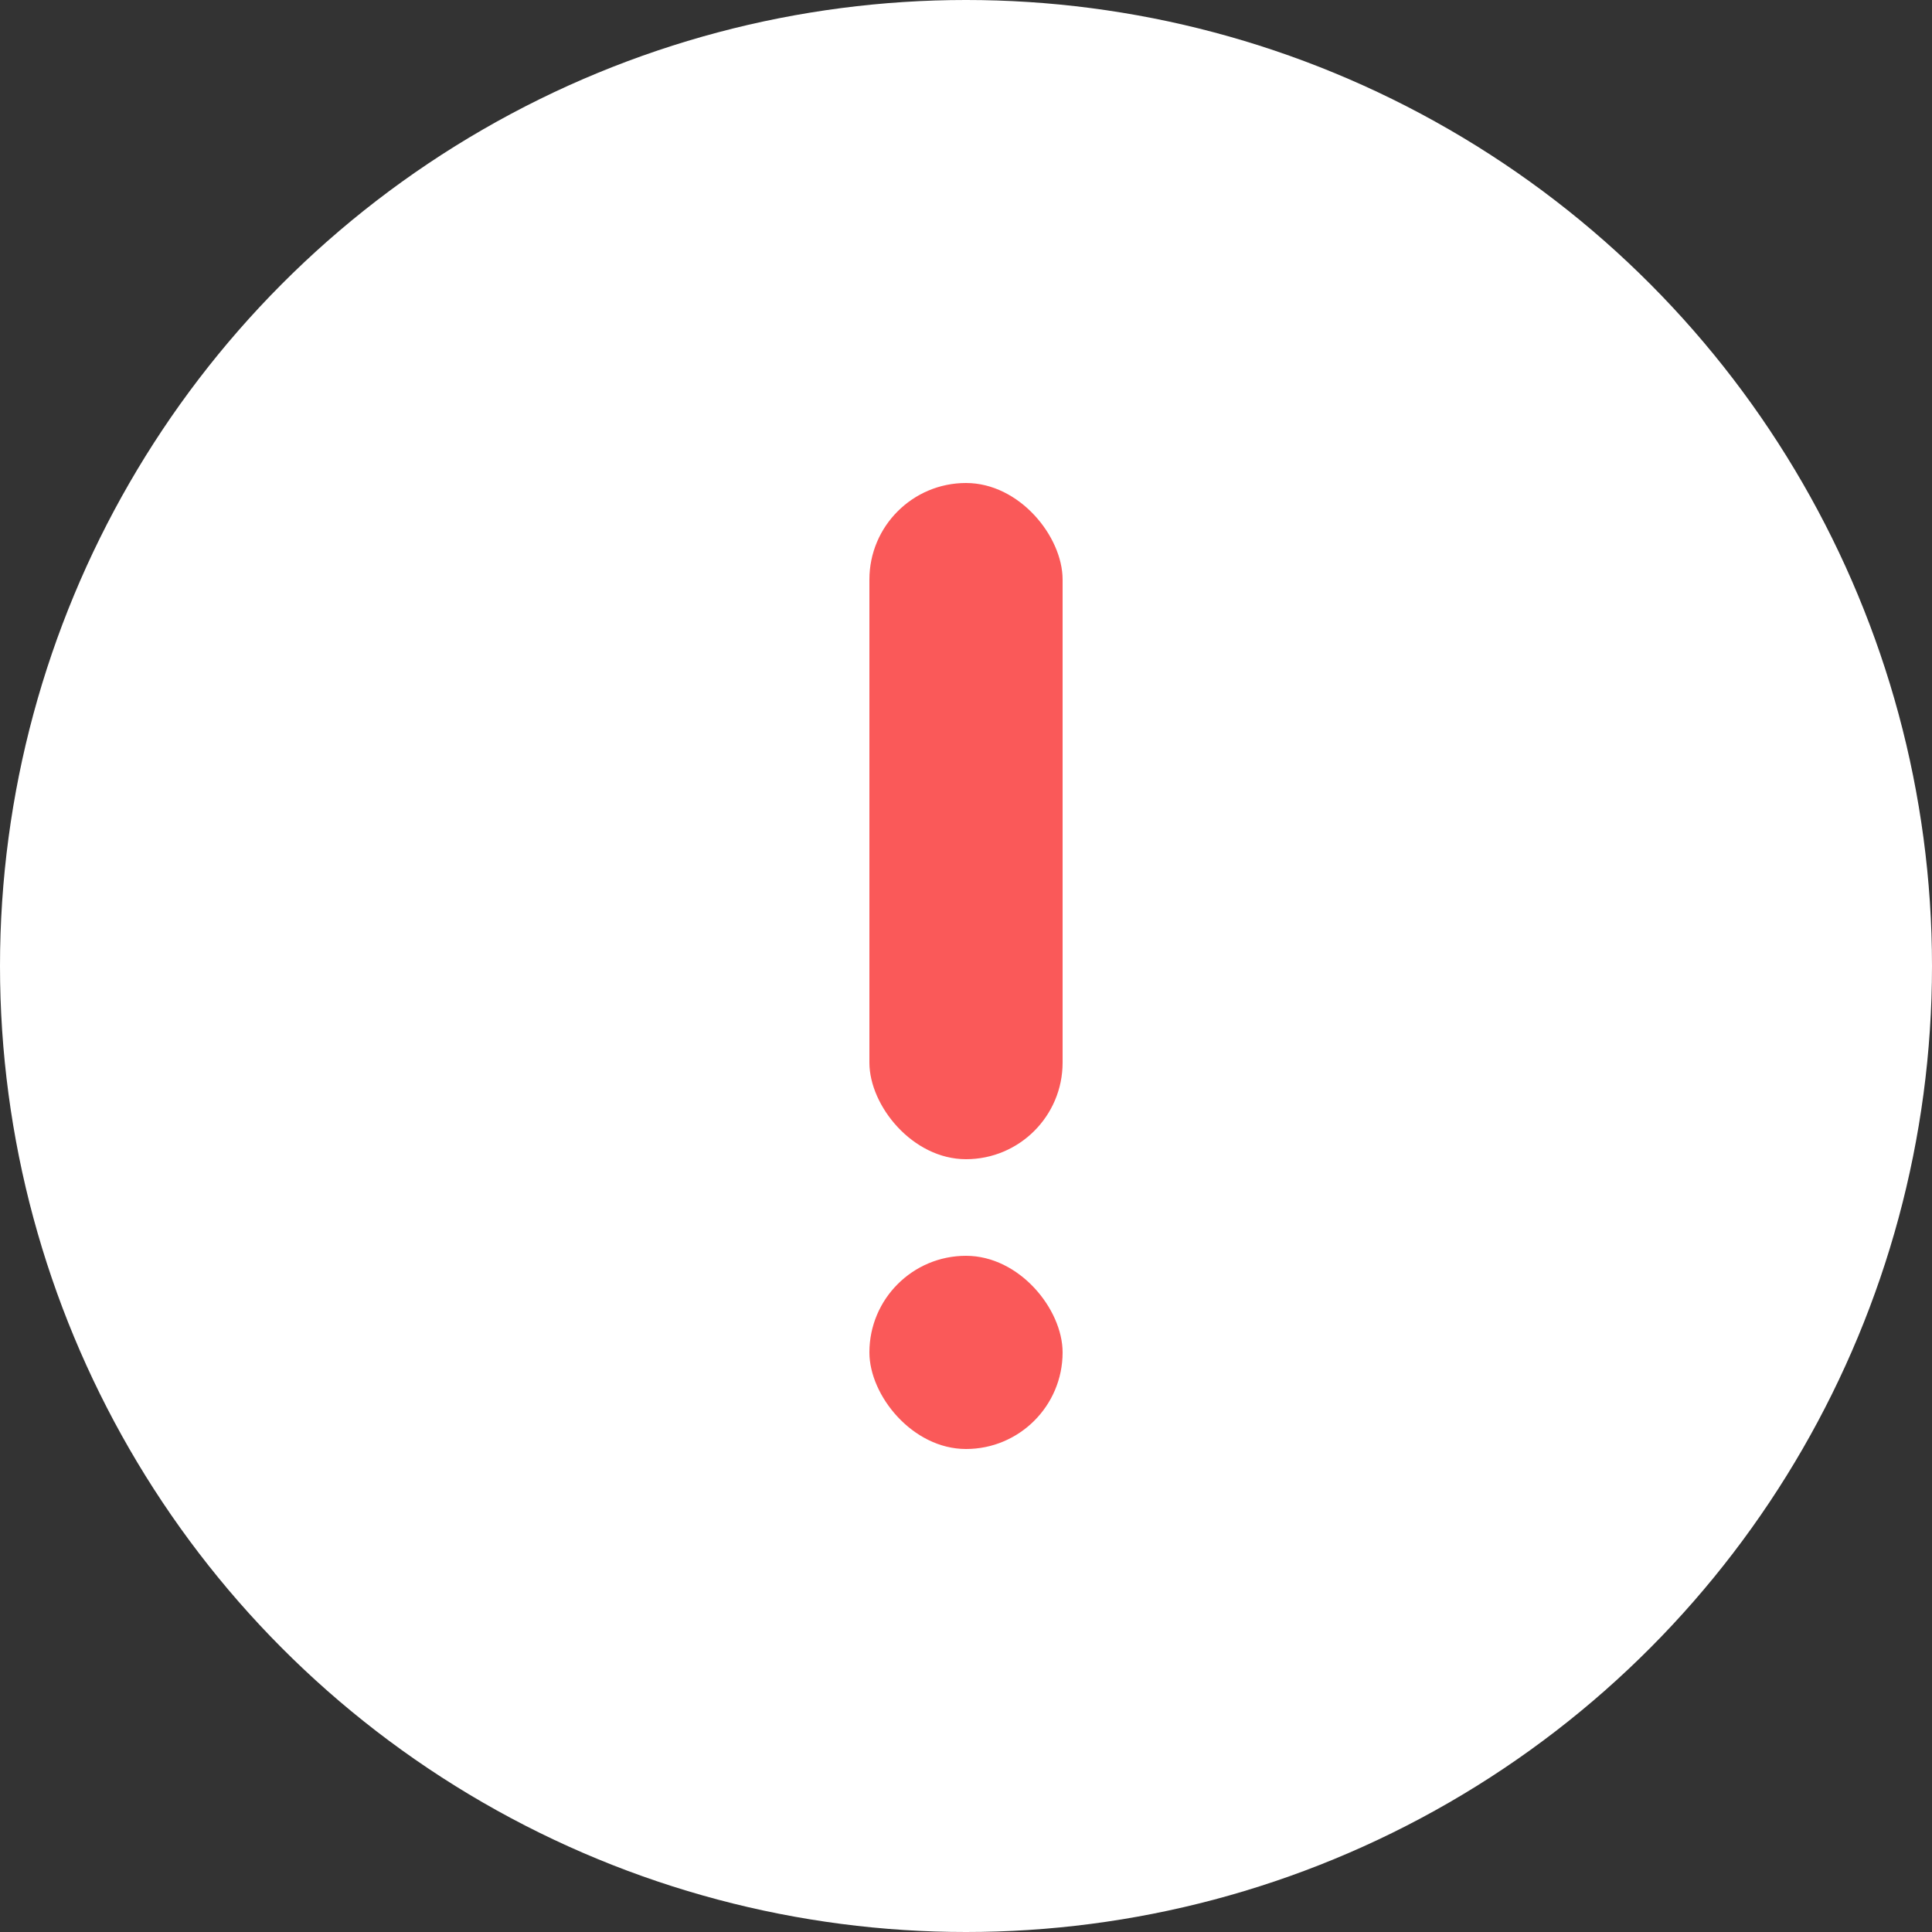 <svg xmlns="http://www.w3.org/2000/svg" width="20" height="20"><rect width="100%" height="100%" fill="#333333" stroke="none"/><g fill="none" fill-rule="evenodd"><circle cx="10" cy="10" r="10" fill="#fff"/><g fill="#FA5959" transform="translate(9 5)"><rect width="2" height="7" rx="1"/><rect width="2" height="2" y="8" rx="1"/></g></g></svg>